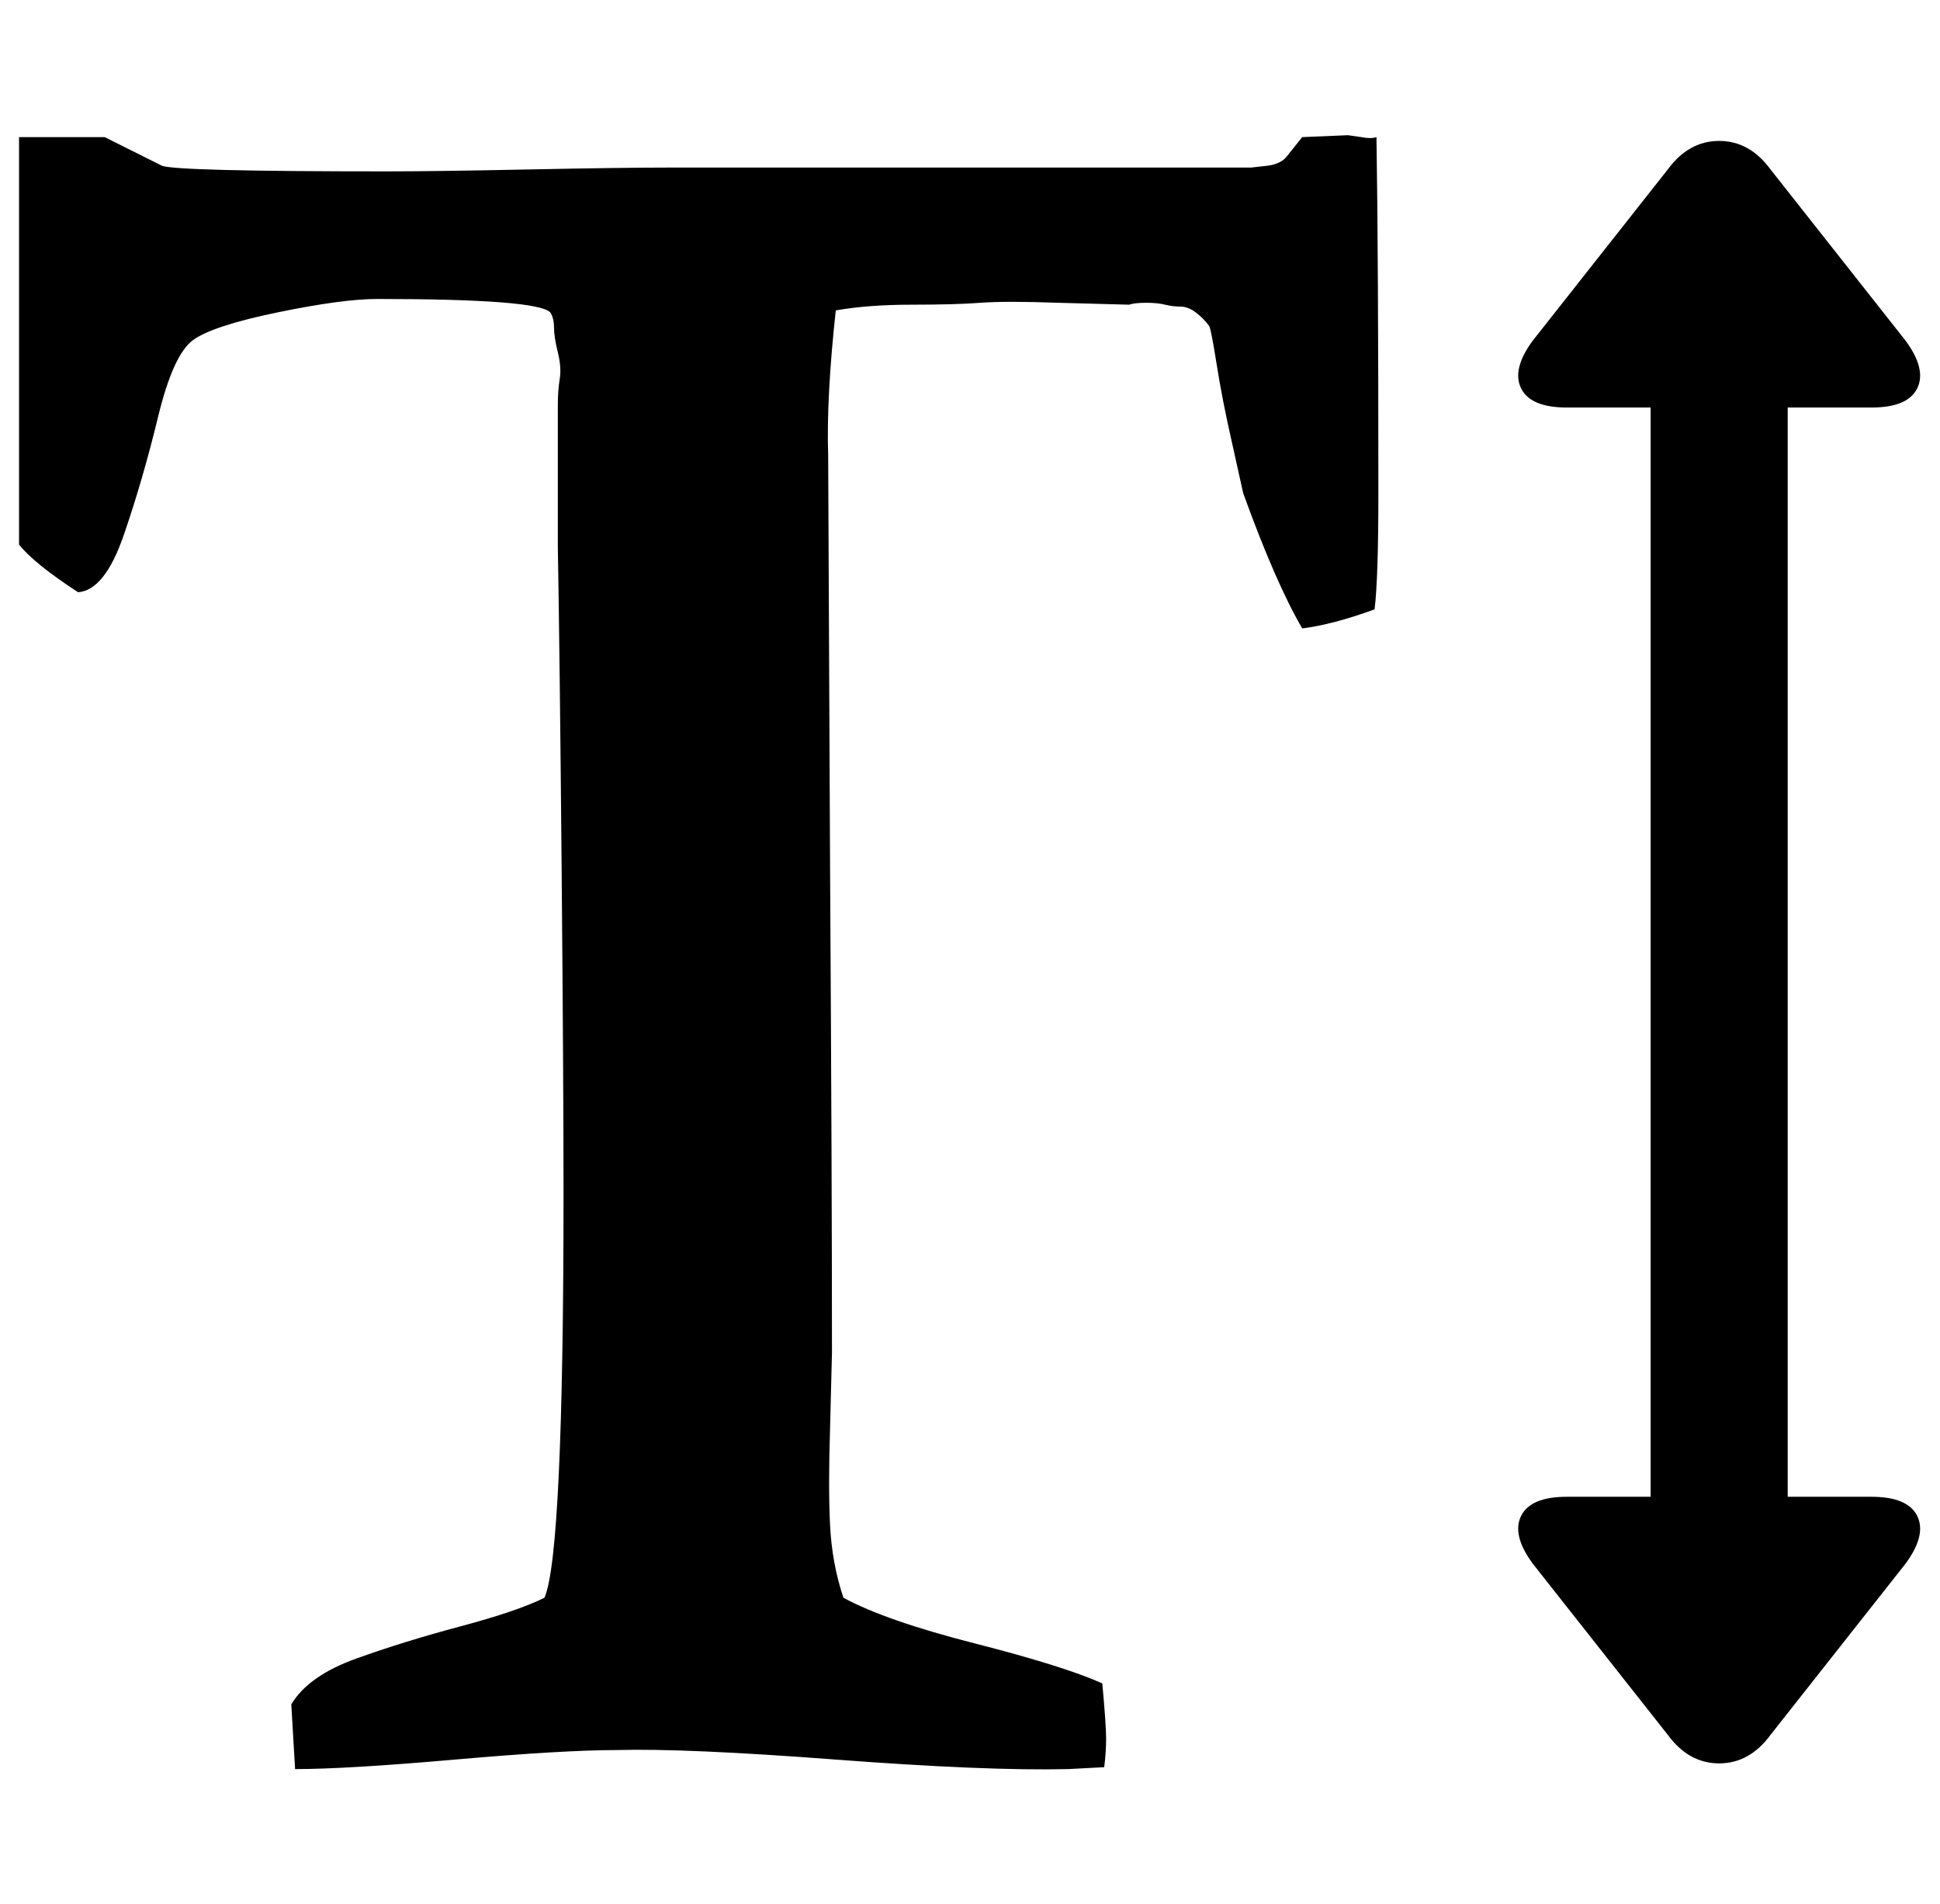 <?xml version="1.0" standalone="no"?>
<!DOCTYPE svg PUBLIC "-//W3C//DTD SVG 1.1//EN" "http://www.w3.org/Graphics/SVG/1.1/DTD/svg11.dtd" >
<svg xmlns="http://www.w3.org/2000/svg" xmlns:xlink="http://www.w3.org/1999/xlink" version="1.1" viewBox="-10 0 1019 1000">
   <path fill="currentColor"
d="M973 786q19 0 24 10t-6 25l-71 90q-11 15 -27 15t-27 -15l-71 -90q-11 -15 -6 -25t24 -10h44v-572h-44q-19 0 -24 -10t6 -25l71 -90q11 -15 27 -15t27 15l71 90q11 15 6 25t-24 10h-44v572h44zM45 72l30 15q7 3 118 3q25 0 74 -1t73 -1h307l9 -1q7 -1 10 -5l8 -10l24 -1
l7 1q5 1 8 0q1 62 1 187q0 45 -2 61q-22 8 -38 10q-14 -24 -31 -71l-6 -27q-5 -22 -8 -41t-4 -20q-3 -4 -7 -7t-8 -3t-8 -1t-10 -1t-9 1l-37 -1q-28 -1 -41 0t-36 1t-40 3q-5 46 -4 76l1 217q1 164 1 254l-1 40q-1 31 0 51t7 38q22 12 69 24t67 21q2 22 2 29t-1 15l-19 1
q-43 1 -122 -5t-115 -5q-28 0 -85 5t-84 5l-2 -34q9 -15 34 -24t55 -17t44 -15q10 -23 10 -213q0 -57 -1 -170t-2 -169v-74q0 -8 1 -14t-1 -14t-2 -13t-2 -8q-7 -7 -91 -7q-18 0 -52 7t-44.5 14.5t-18.5 40.5t-18 62t-24 30q-23 -15 -31 -25v-214h45z" />
</svg>
